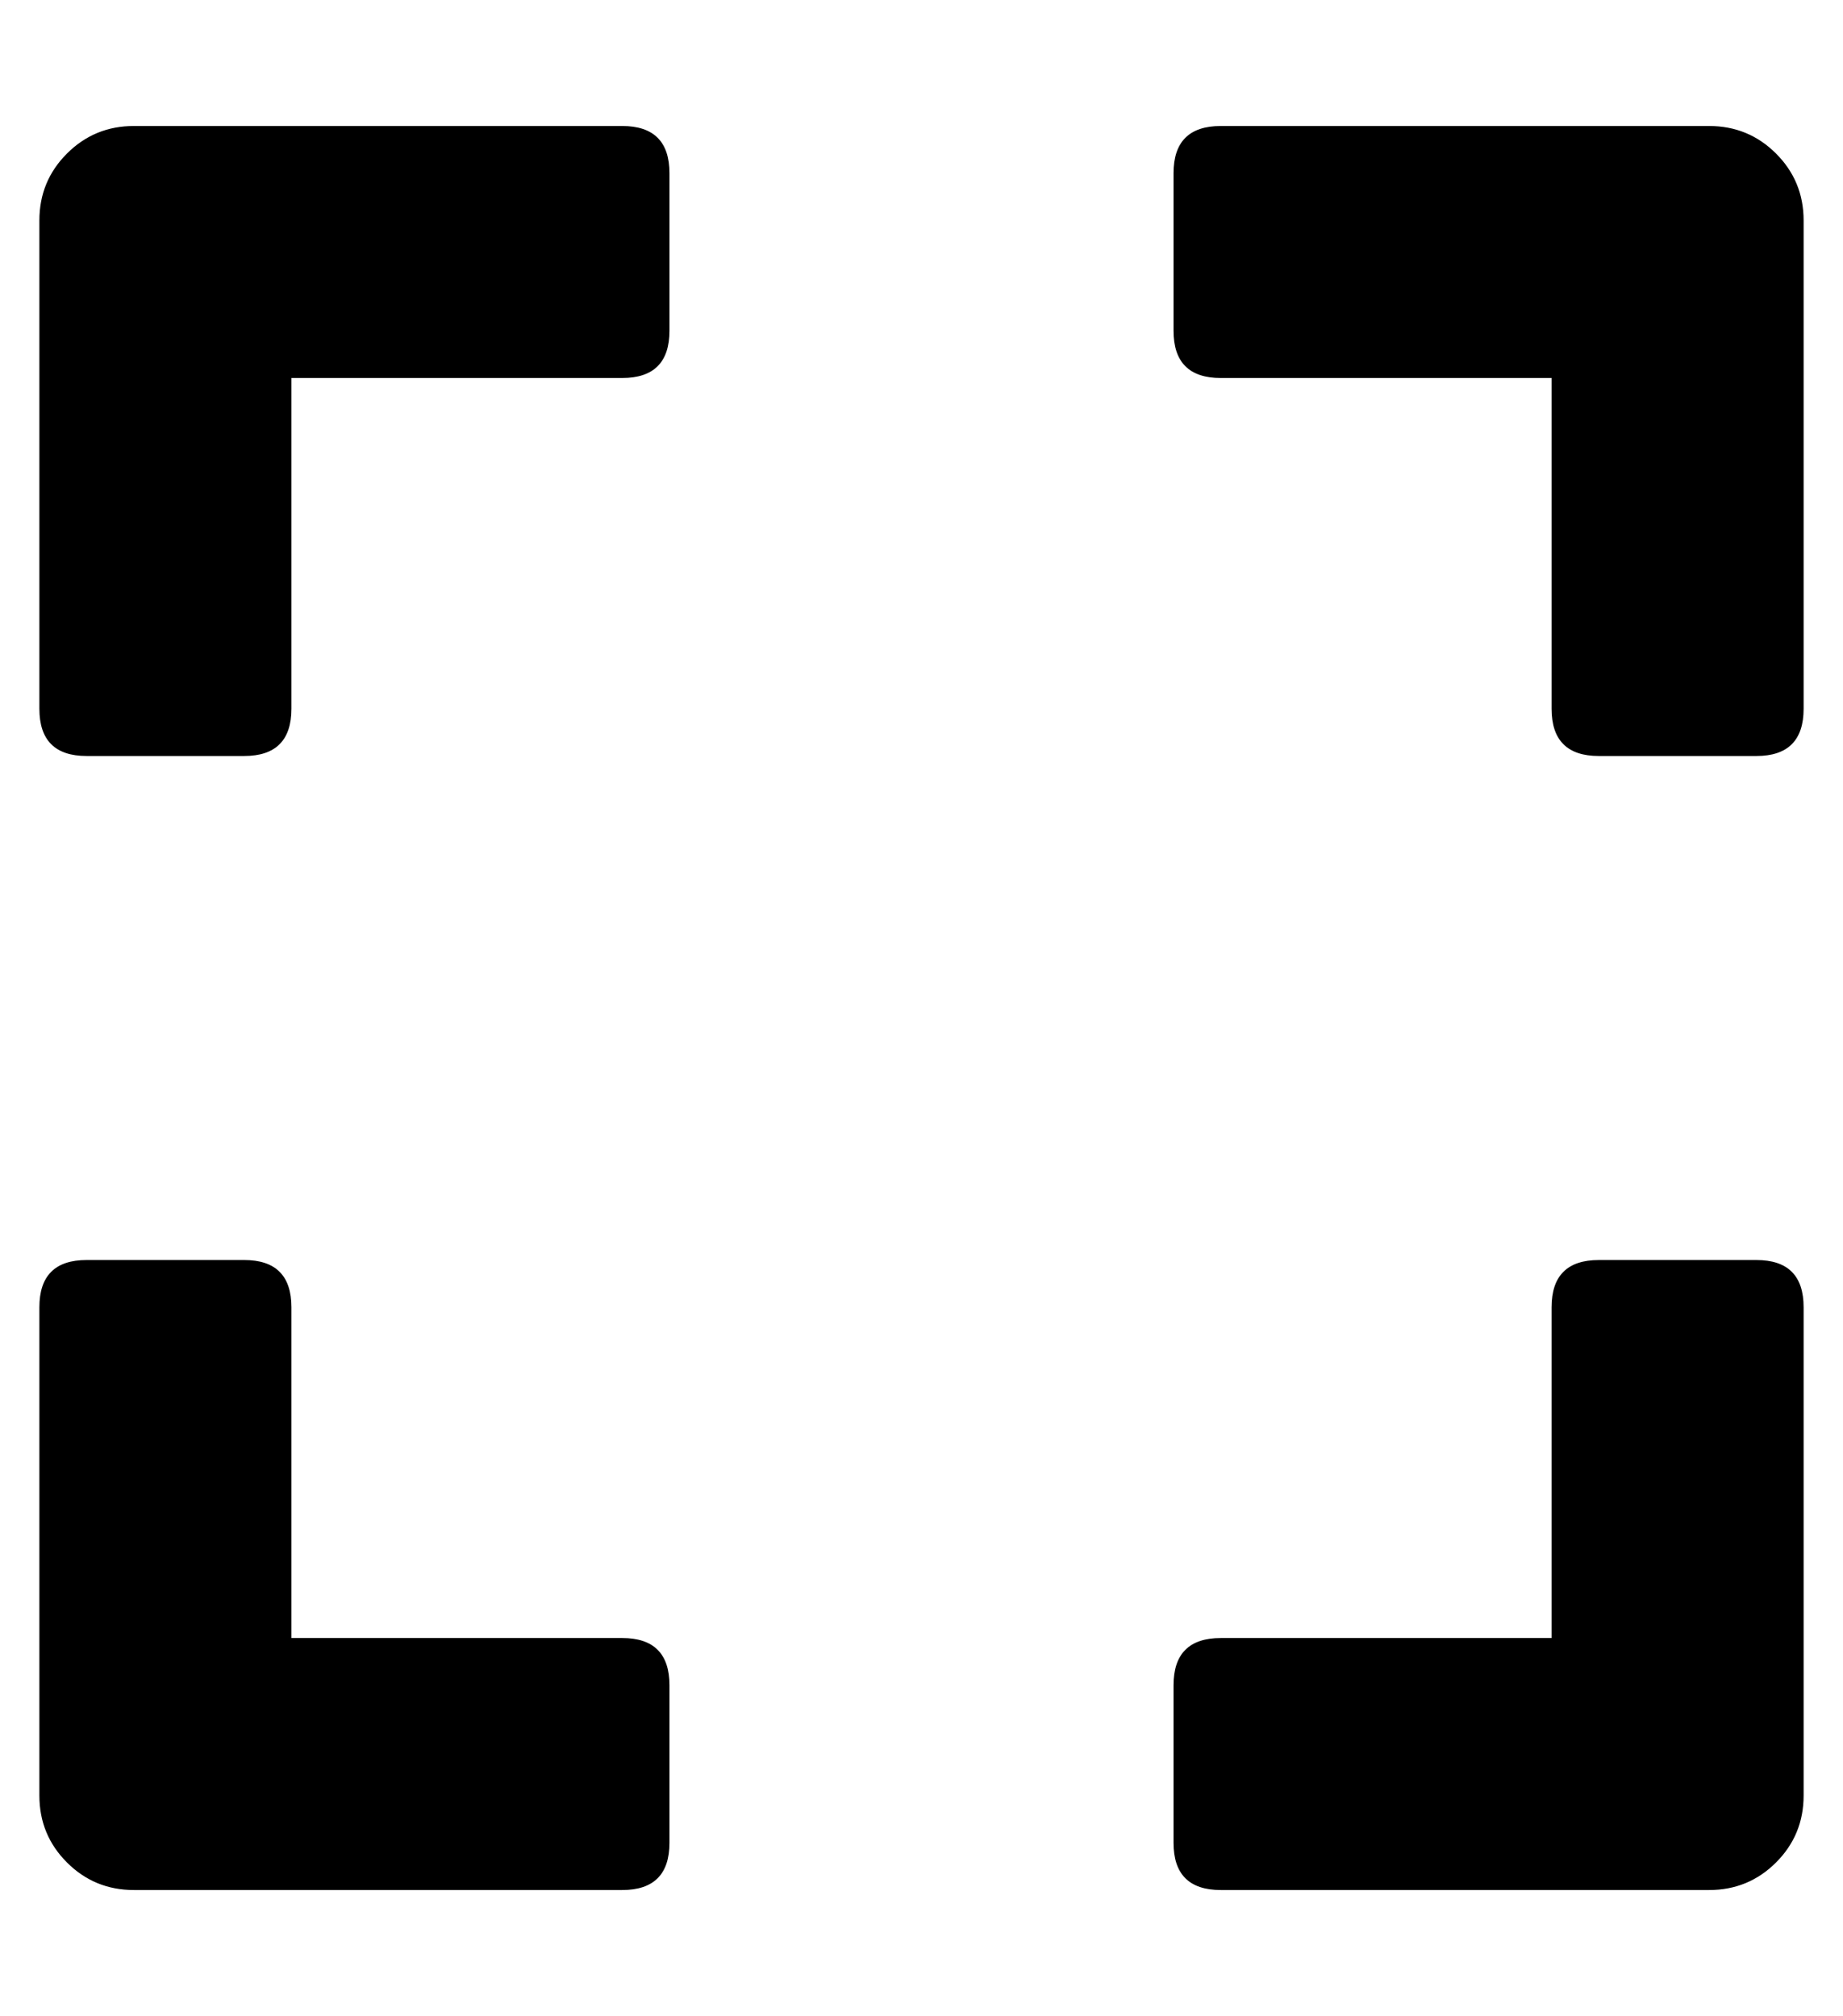 <?xml version="1.0" standalone="no"?>
<!DOCTYPE svg PUBLIC "-//W3C//DTD SVG 1.1//EN" "http://www.w3.org/Graphics/SVG/1.1/DTD/svg11.dtd" >
<svg xmlns="http://www.w3.org/2000/svg" xmlns:xlink="http://www.w3.org/1999/xlink" version="1.1" viewBox="-10 0 468 512">
   <path fill="currentColor"
d="M0 180v-124q0 -10 7 -17t17 -7h124q12 0 12 12v40q0 12 -12 12h-84v84q0 12 -12 12h-40q-12 0 -12 -12zM288 44q0 -12 12 -12h124q10 0 17 7t7 17v124q0 12 -12 12h-40q-12 0 -12 -12v-84h-84q-12 0 -12 -12v-40zM436 320q12 0 12 12v124q0 10 -7 17t-17 7h-124
q-12 0 -12 -12v-40q0 -12 12 -12h84v-84q0 -12 12 -12h40zM160 468q0 12 -12 12h-124q-10 0 -17 -7t-7 -17v-124q0 -12 12 -12h40q12 0 12 12v84h84q12 0 12 12v40z" />
</svg>
